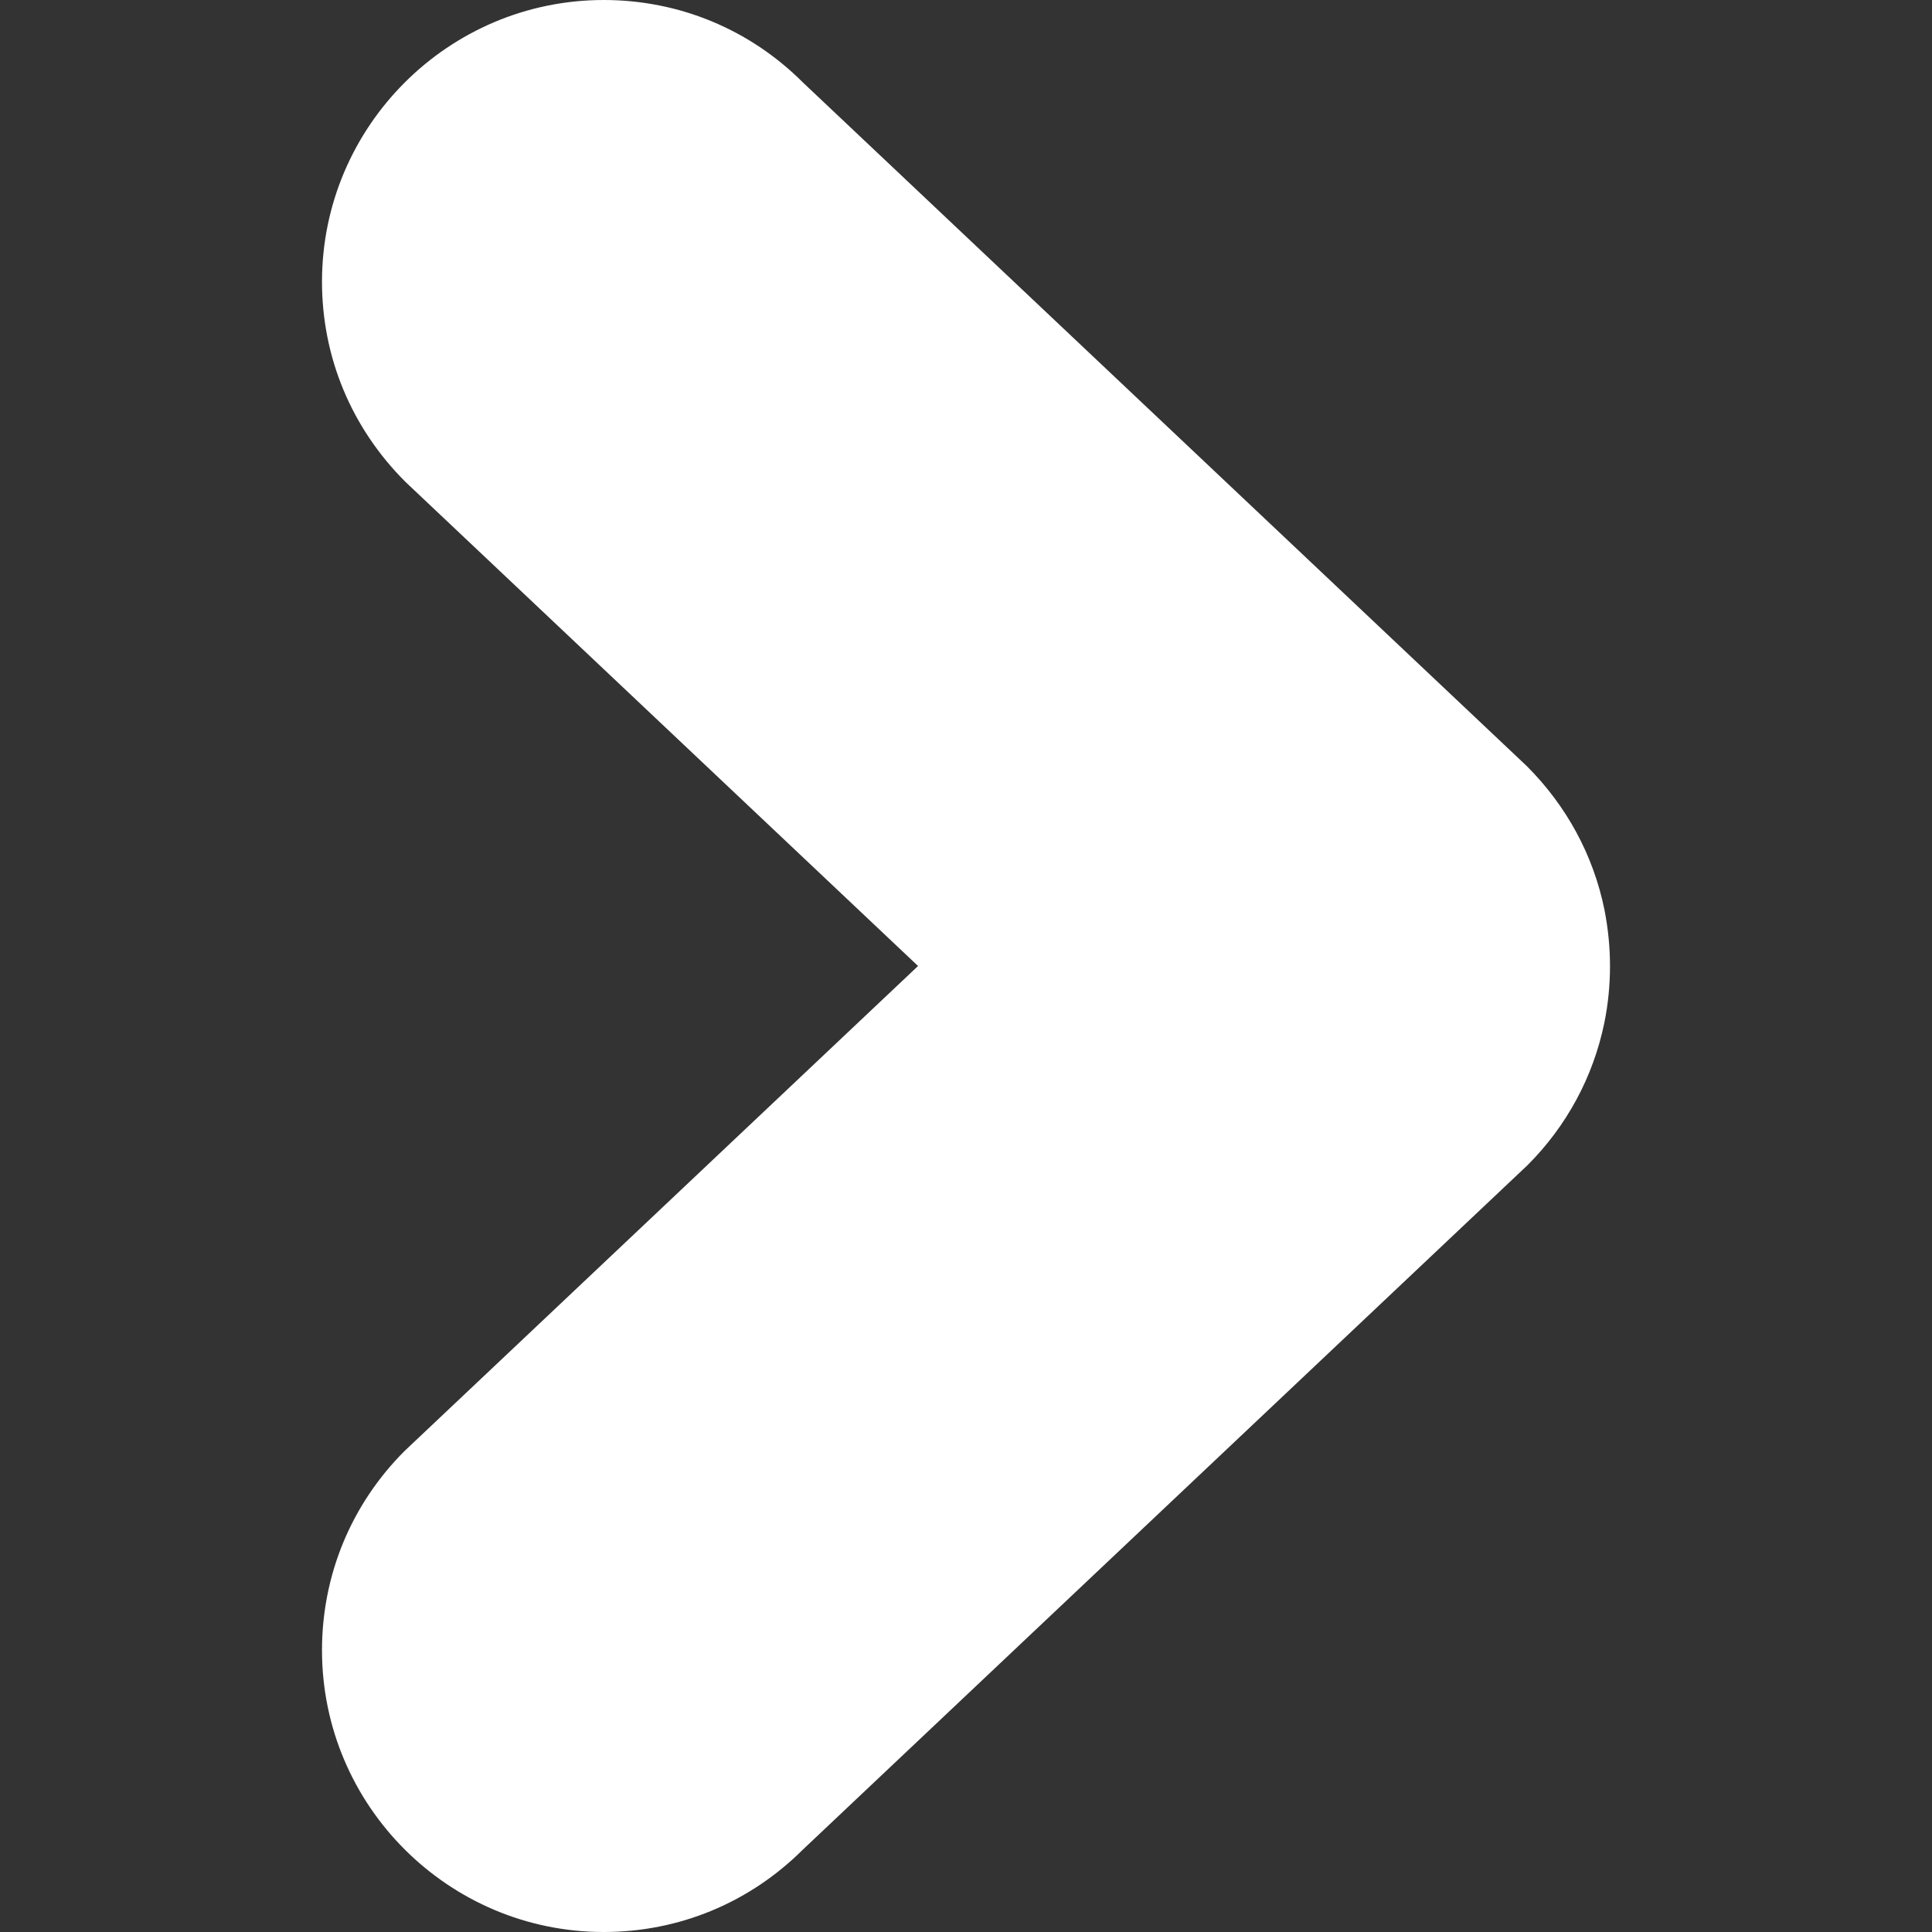 <?xml version="1.0" encoding="iso-8859-1"?>
<!-- Generator: Adobe Illustrator 19.0.0, SVG Export Plug-In . SVG Version: 6.00 Build 0)  -->
<svg fill="white" version="1.1" id="Capa_1" xmlns="http://www.w3.org/2000/svg" xmlns:xlink="http://www.w3.org/1999/xlink" x="0px" y="0px"
	 viewBox="0 0 512 512" style="enable-background:new 0 0 512 512;" xml:space="preserve">
<rect x="0" y="0" width="512" height="512" fill="#333333" stroke="none"/>
<g>
	<g>
		<path d="M425.167,240.958c-2.938-14.313-9.979-27.375-20.583-37.969L212.792,21.865C198.688,7.76,179.938,0,160,0
			c-41.167,0-74.667,33.5-74.667,74.667c0,19.958,7.771,38.708,22.083,53.01L243.292,256L107.208,384.531
			c-14.104,14.104-21.875,32.854-21.875,52.802C85.333,478.5,118.833,512,160,512c19.896,0,38.583-7.729,52.688-21.76
			l192.104-181.438c10.396-10.385,17.438-23.438,20.375-37.76c1-4.885,1.5-9.948,1.5-15.042
			C426.667,251.031,426.167,245.99,425.167,240.958z"/>
	</g>
</g>
<g>
</g>
<g>
</g>
<g>
</g>
<g>
</g>
<g>
</g>
<g>
</g>
<g>
</g>
<g>
</g>
<g>
</g>
<g>
</g>
<g>
</g>
<g>
</g>
<g>
</g>
<g>
</g>
<g>
</g>
</svg>
